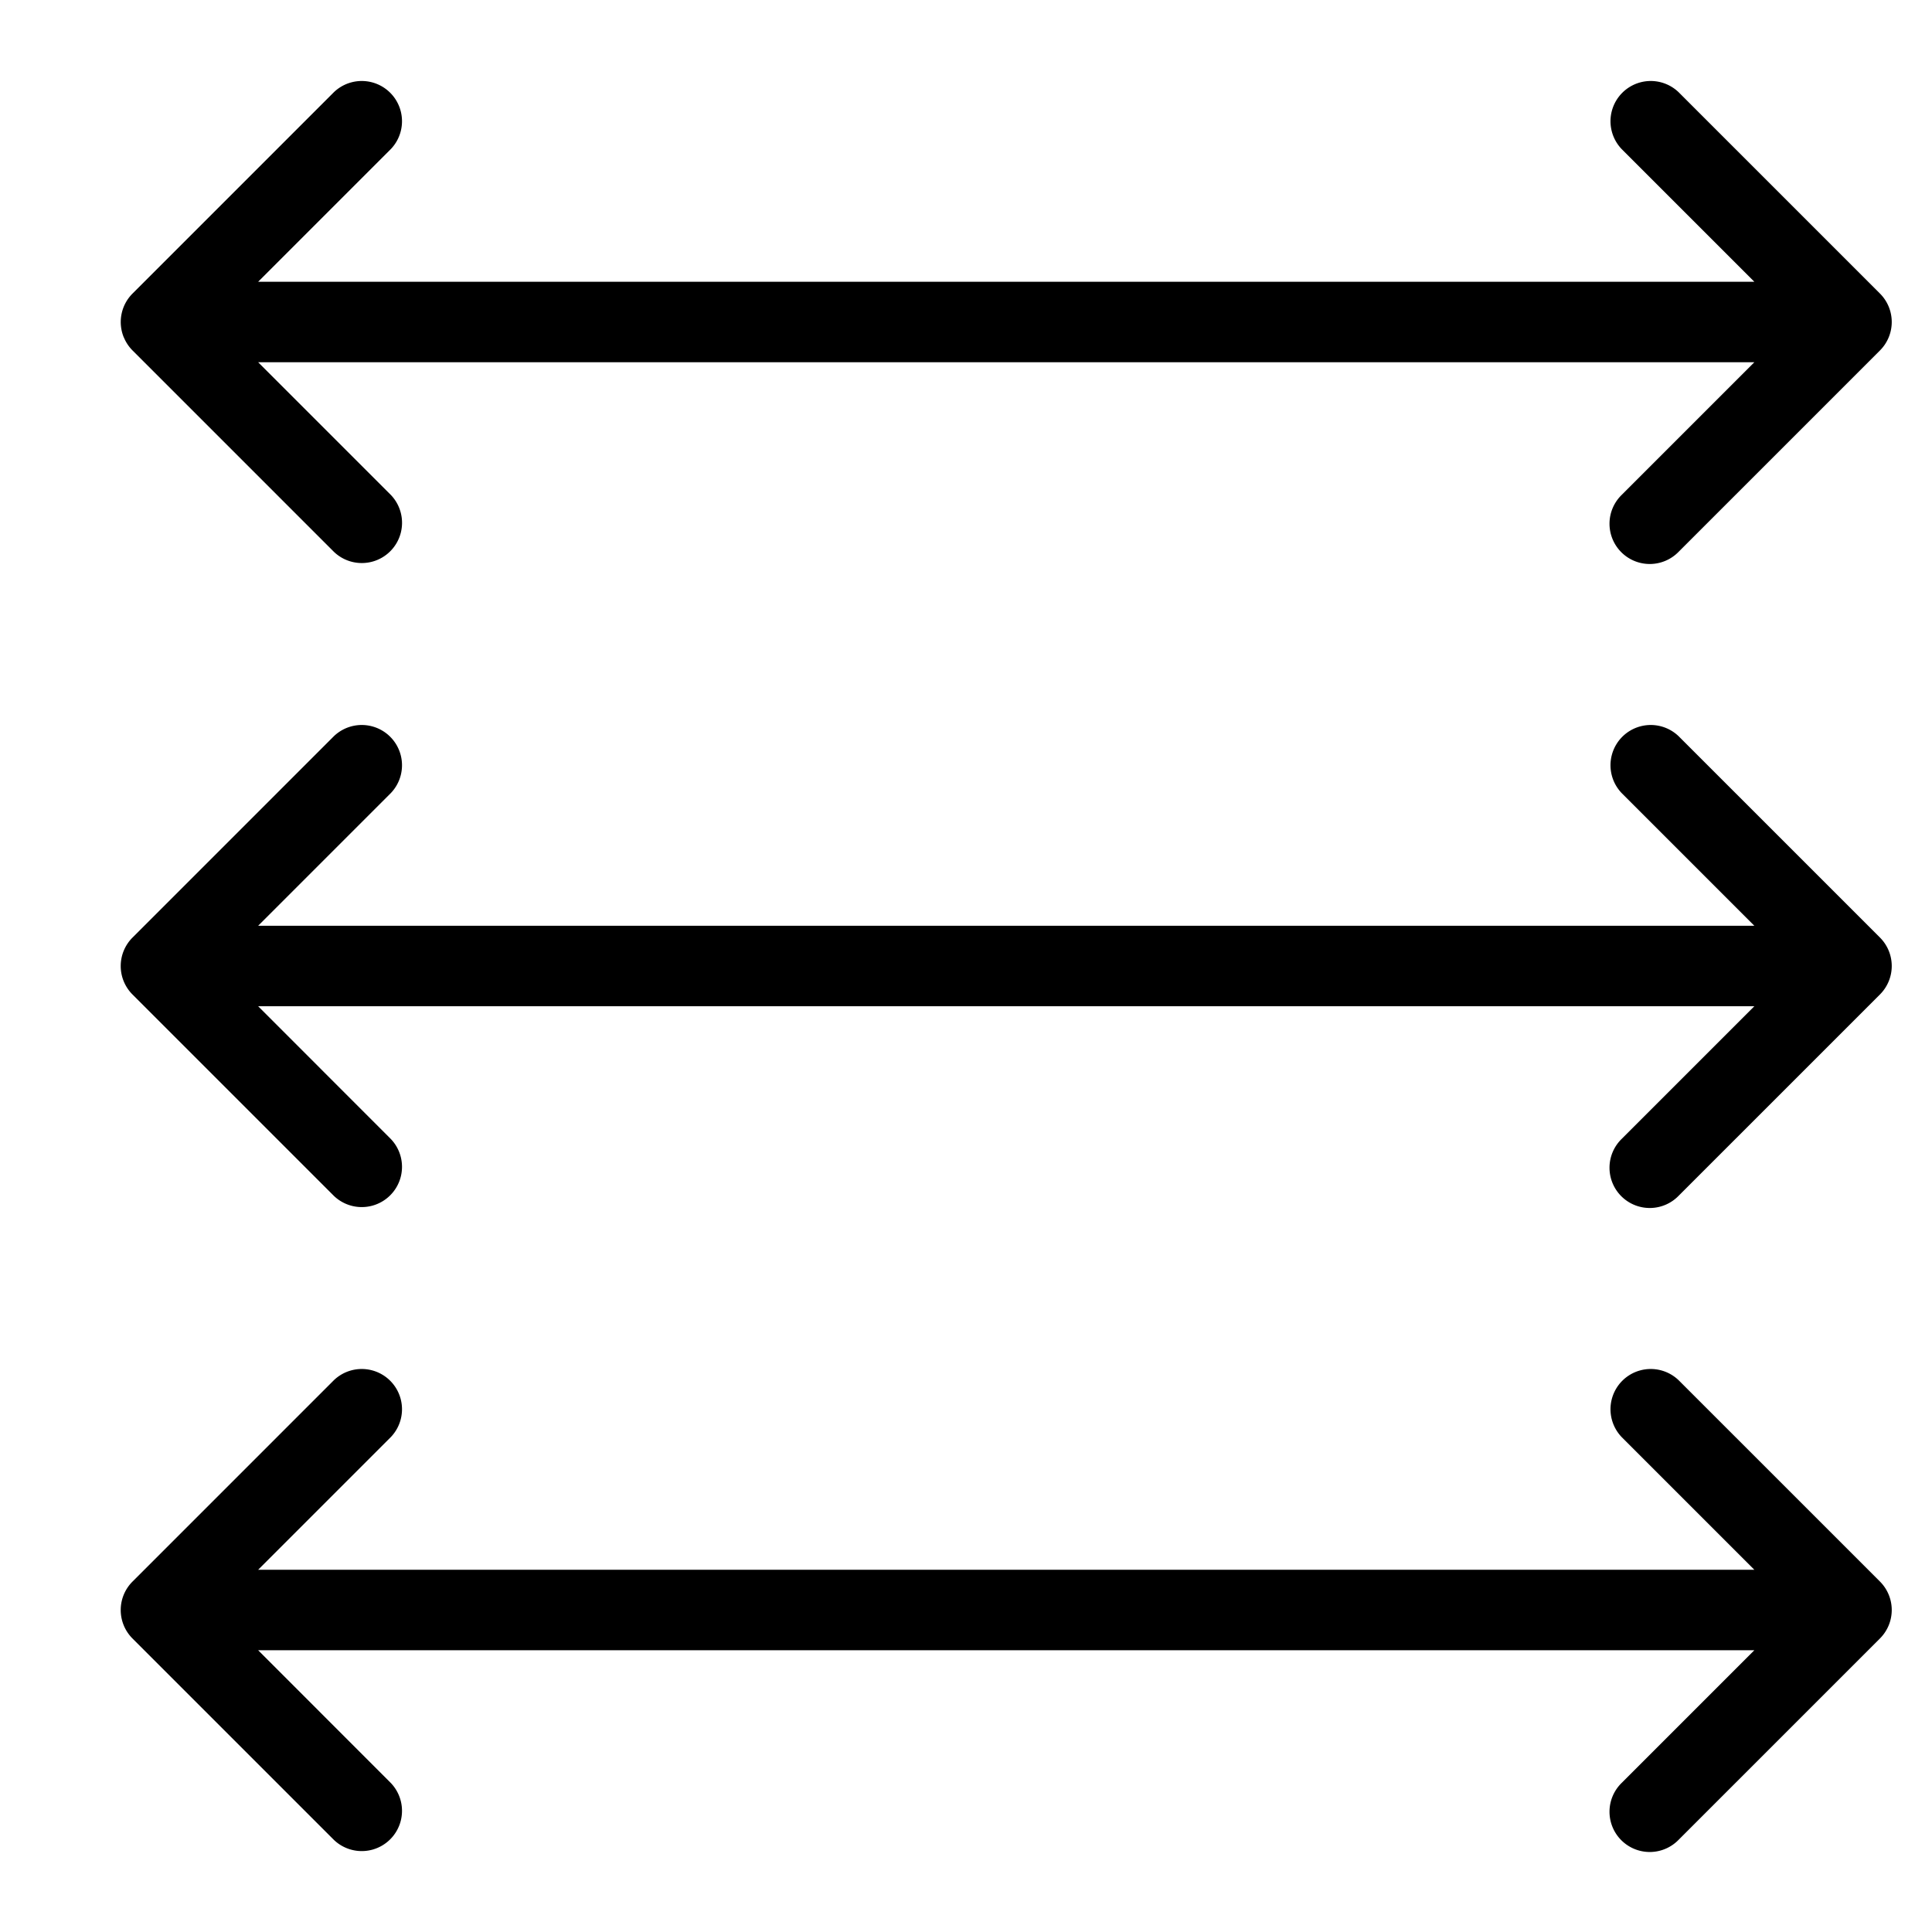 <svg xmlns="http://www.w3.org/2000/svg" viewBox="0 0 48 48">
  <title>two-side-arrows</title>
  <g id="two-side_arrows" data-name="two-side arrows">
    <g>
      <path d="M41.707,18.293a1,1,0,0,0-1.414,1.414L43.586,23H6.414l3.293-3.293a1,1,0,0,0-1.414-1.414l-5,5a1,1,0,0,0,0,1.416l5,5a1,1,0,0,0,1.414-1.414L6.414,25H43.586l-3.293,3.293a1,1,0,1,0,1.414,1.414l5-5a1,1,0,0,0,0-1.414Z"/>
      <path d="M41.707,34.293a1,1,0,0,0-1.414,1.414L43.586,39H6.414l3.293-3.293a1,1,0,0,0-1.414-1.414l-5,5a1,1,0,0,0,0,1.416l5,5a1,1,0,0,0,1.414-1.414L6.414,41H43.586l-3.293,3.293a1,1,0,1,0,1.414,1.414l5-5a1,1,0,0,0,0-1.414Z"/>
      <path d="M3.077,8.382a1,1,0,0,0,.217.326l5,5a1,1,0,0,0,1.414-1.414L6.414,9H43.586l-3.293,3.293a1,1,0,1,0,1.414,1.414l5-5a1,1,0,0,0,0-1.414l-5-5a1,1,0,0,0-1.414,1.414L43.586,7H6.414L9.707,3.707A1,1,0,0,0,8.293,2.293l-5,5a1,1,0,0,0-.217,1.09Z"/>
    </g>
  </g>
</svg>
